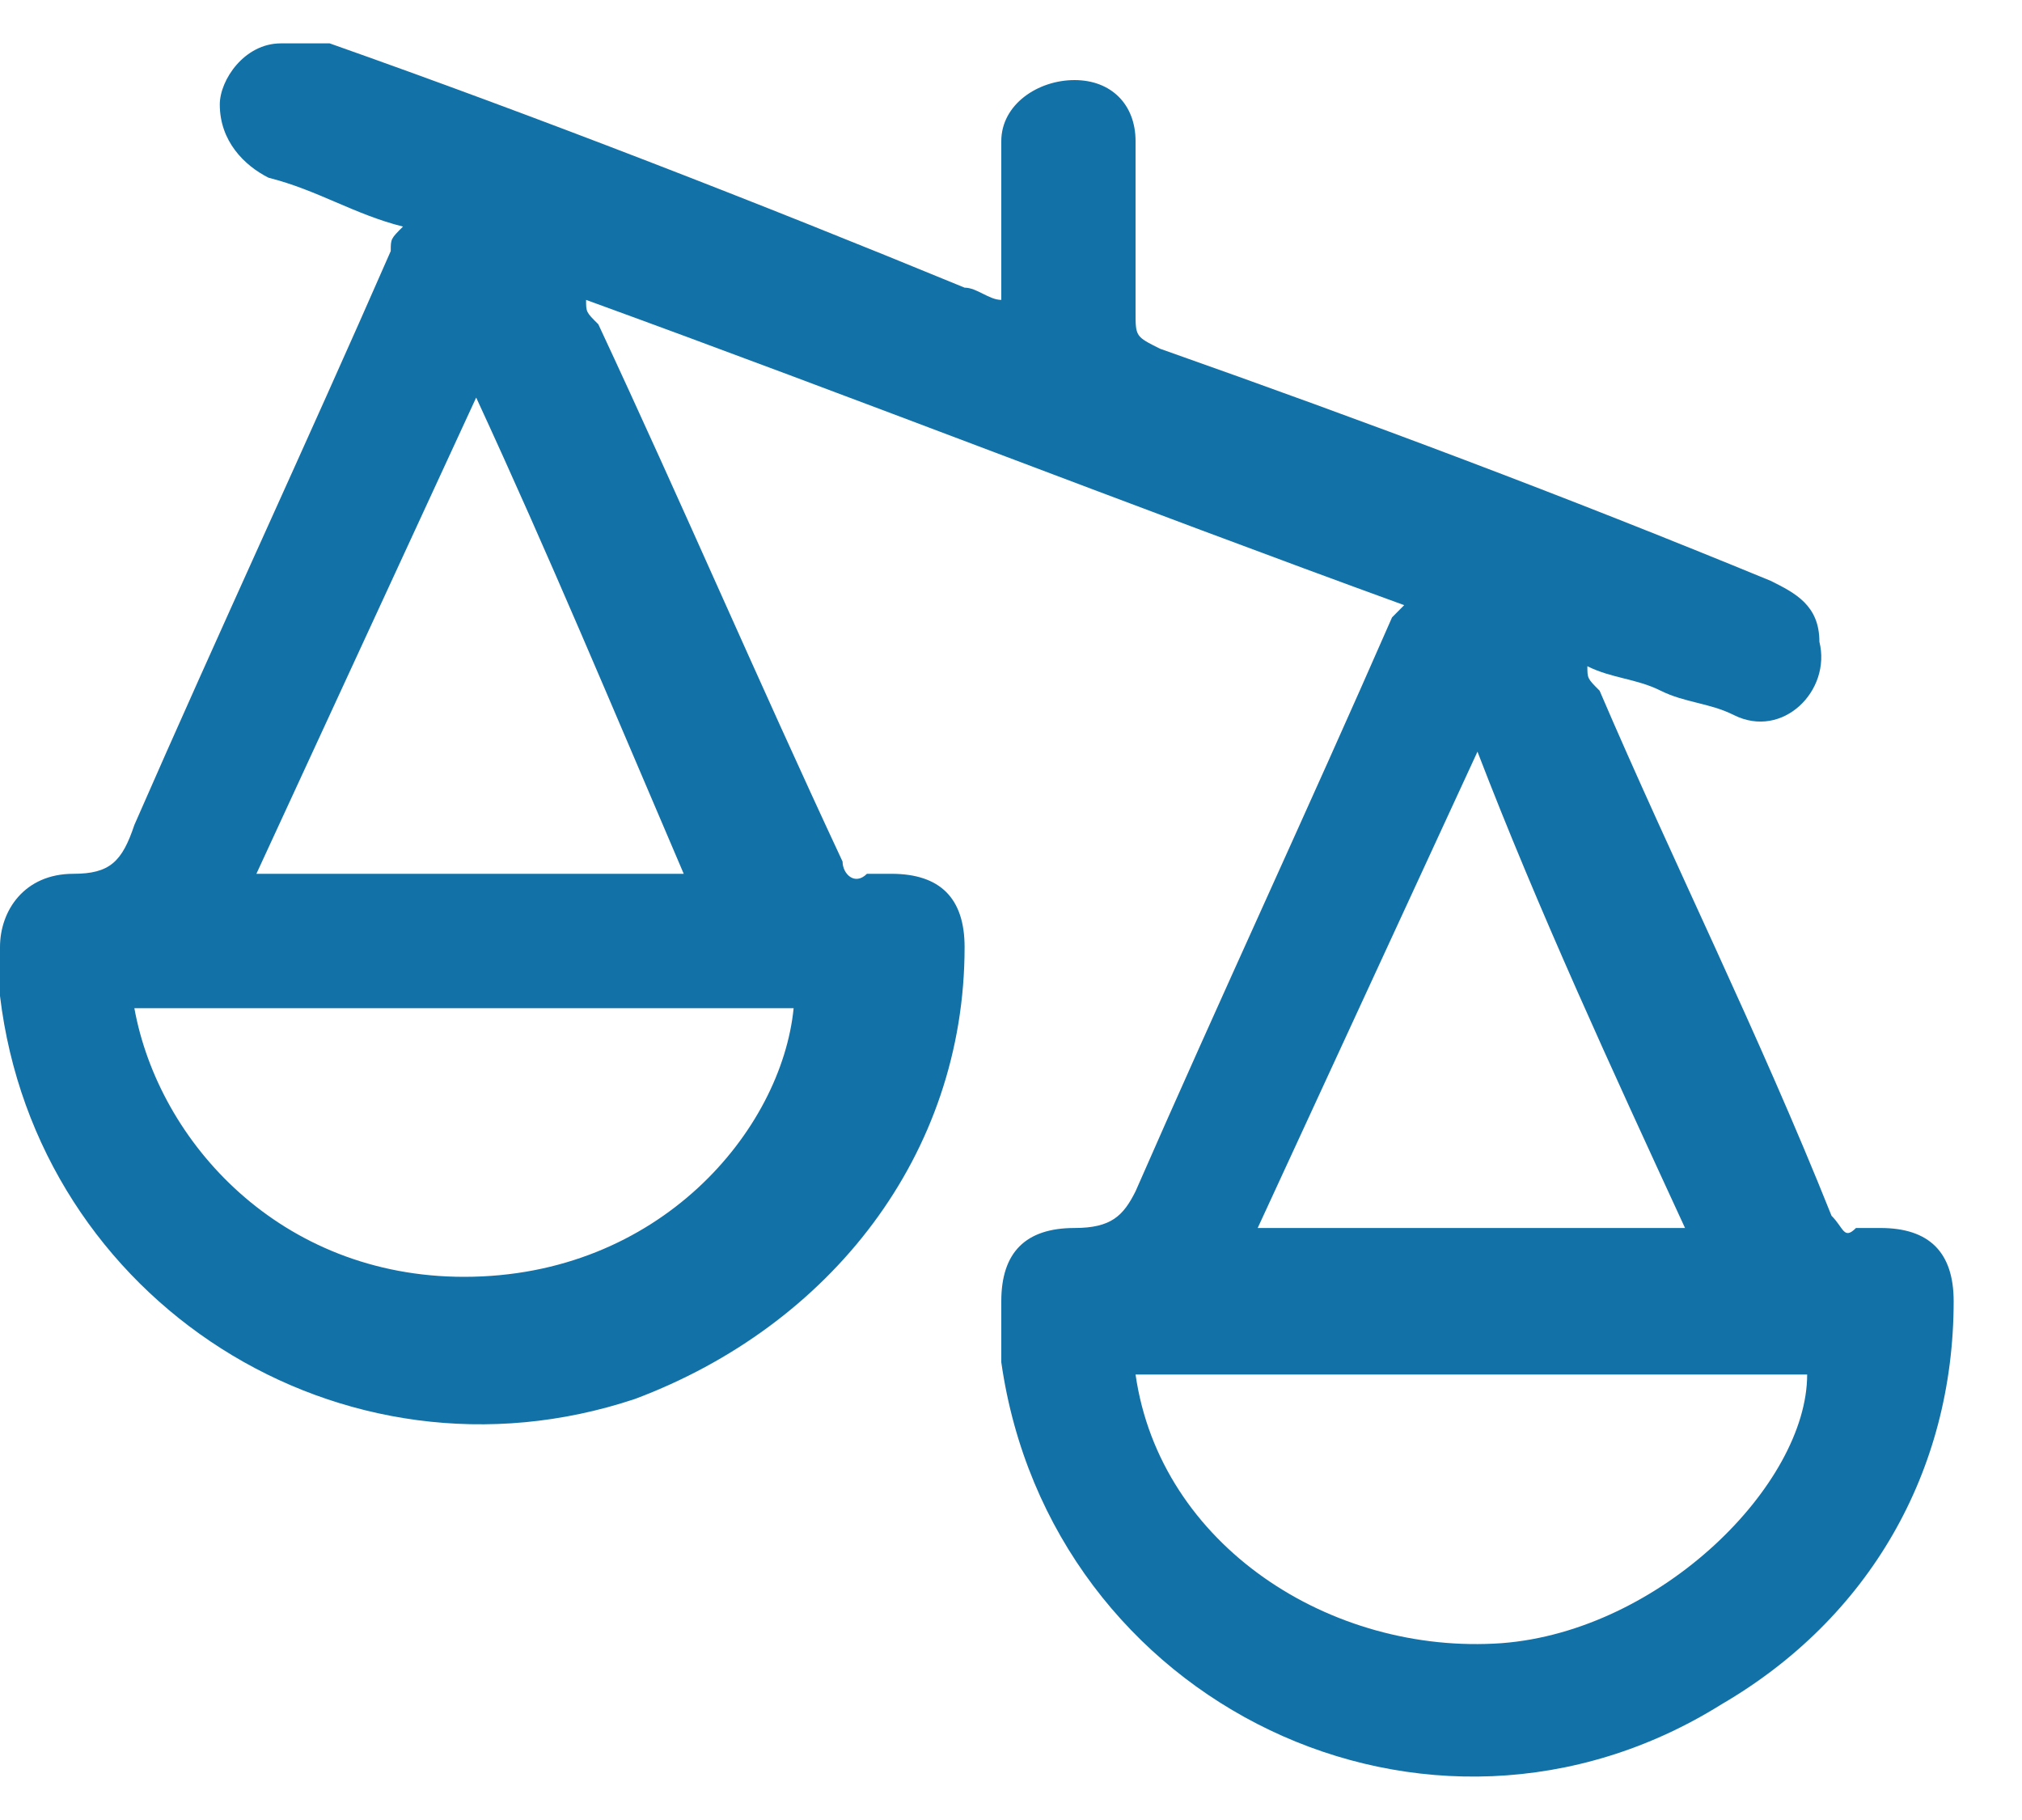 <svg width="20" height="18" viewBox="0 0 20 18" fill="none" xmlns="http://www.w3.org/2000/svg">
<path d="M13.889 5.985C11.232 5.019 8.454 3.932 5.797 2.966C5.797 3.087 5.797 3.087 5.918 3.207C6.764 5.019 7.488 6.71 8.334 8.521C8.334 8.642 8.454 8.763 8.575 8.642C8.696 8.642 8.696 8.642 8.817 8.642C9.3 8.642 9.541 8.884 9.541 9.367C9.541 11.42 8.213 13.111 6.28 13.836C3.382 14.802 0.362 12.869 0 9.85C0 9.729 0 9.488 0 9.367C0 9.005 0.242 8.642 0.725 8.642C1.087 8.642 1.208 8.521 1.329 8.159C2.174 6.227 3.019 4.415 3.865 2.483C3.865 2.362 3.865 2.362 3.986 2.241C3.503 2.12 3.14 1.879 2.657 1.758C2.416 1.637 2.174 1.396 2.174 1.033C2.174 0.792 2.416 0.429 2.778 0.429C2.899 0.429 3.019 0.429 3.261 0.429C5.314 1.154 7.488 2 9.541 2.845C9.662 2.845 9.783 2.966 9.904 2.966C9.904 2.603 9.904 2.241 9.904 1.879C9.904 1.758 9.904 1.516 9.904 1.396C9.904 1.033 10.266 0.792 10.628 0.792C10.991 0.792 11.232 1.033 11.232 1.396C11.232 2 11.232 2.483 11.232 3.087C11.232 3.328 11.232 3.328 11.474 3.449C13.527 4.174 15.459 4.898 17.513 5.744C17.754 5.864 17.996 5.985 17.996 6.347C18.116 6.831 17.633 7.314 17.15 7.072C16.909 6.951 16.667 6.951 16.426 6.831C16.184 6.71 15.943 6.71 15.701 6.589C15.701 6.71 15.701 6.71 15.822 6.831C16.546 8.521 17.392 10.212 18.116 12.024C18.237 12.145 18.237 12.266 18.358 12.145C18.479 12.145 18.479 12.145 18.6 12.145C19.083 12.145 19.324 12.386 19.324 12.869C19.324 14.56 18.479 16.01 17.029 16.855C14.131 18.667 10.387 16.855 9.904 13.473C9.904 13.232 9.904 13.111 9.904 12.869C9.904 12.386 10.145 12.145 10.628 12.145C10.991 12.145 11.111 12.024 11.232 11.782C12.078 9.85 12.923 8.038 13.769 6.106C13.769 6.106 13.769 6.106 13.889 5.985ZM17.875 13.594C15.701 13.594 13.527 13.594 11.232 13.594C11.474 15.285 13.165 16.372 14.855 16.251C16.426 16.13 17.875 14.681 17.875 13.594ZM1.329 9.971C1.57 11.299 2.778 12.628 4.59 12.628C6.522 12.628 7.73 11.178 7.85 9.971C5.797 9.971 3.623 9.971 1.329 9.971ZM4.71 3.932C3.986 5.502 3.261 7.072 2.536 8.642C3.986 8.642 5.314 8.642 6.763 8.642C6.039 6.951 5.435 5.502 4.71 3.932ZM16.667 12.145C15.943 10.575 15.218 9.005 14.614 7.434C13.889 9.005 13.165 10.575 12.44 12.145C13.889 12.145 15.339 12.145 16.667 12.145Z" fill="#1271A6"/>
</svg>
